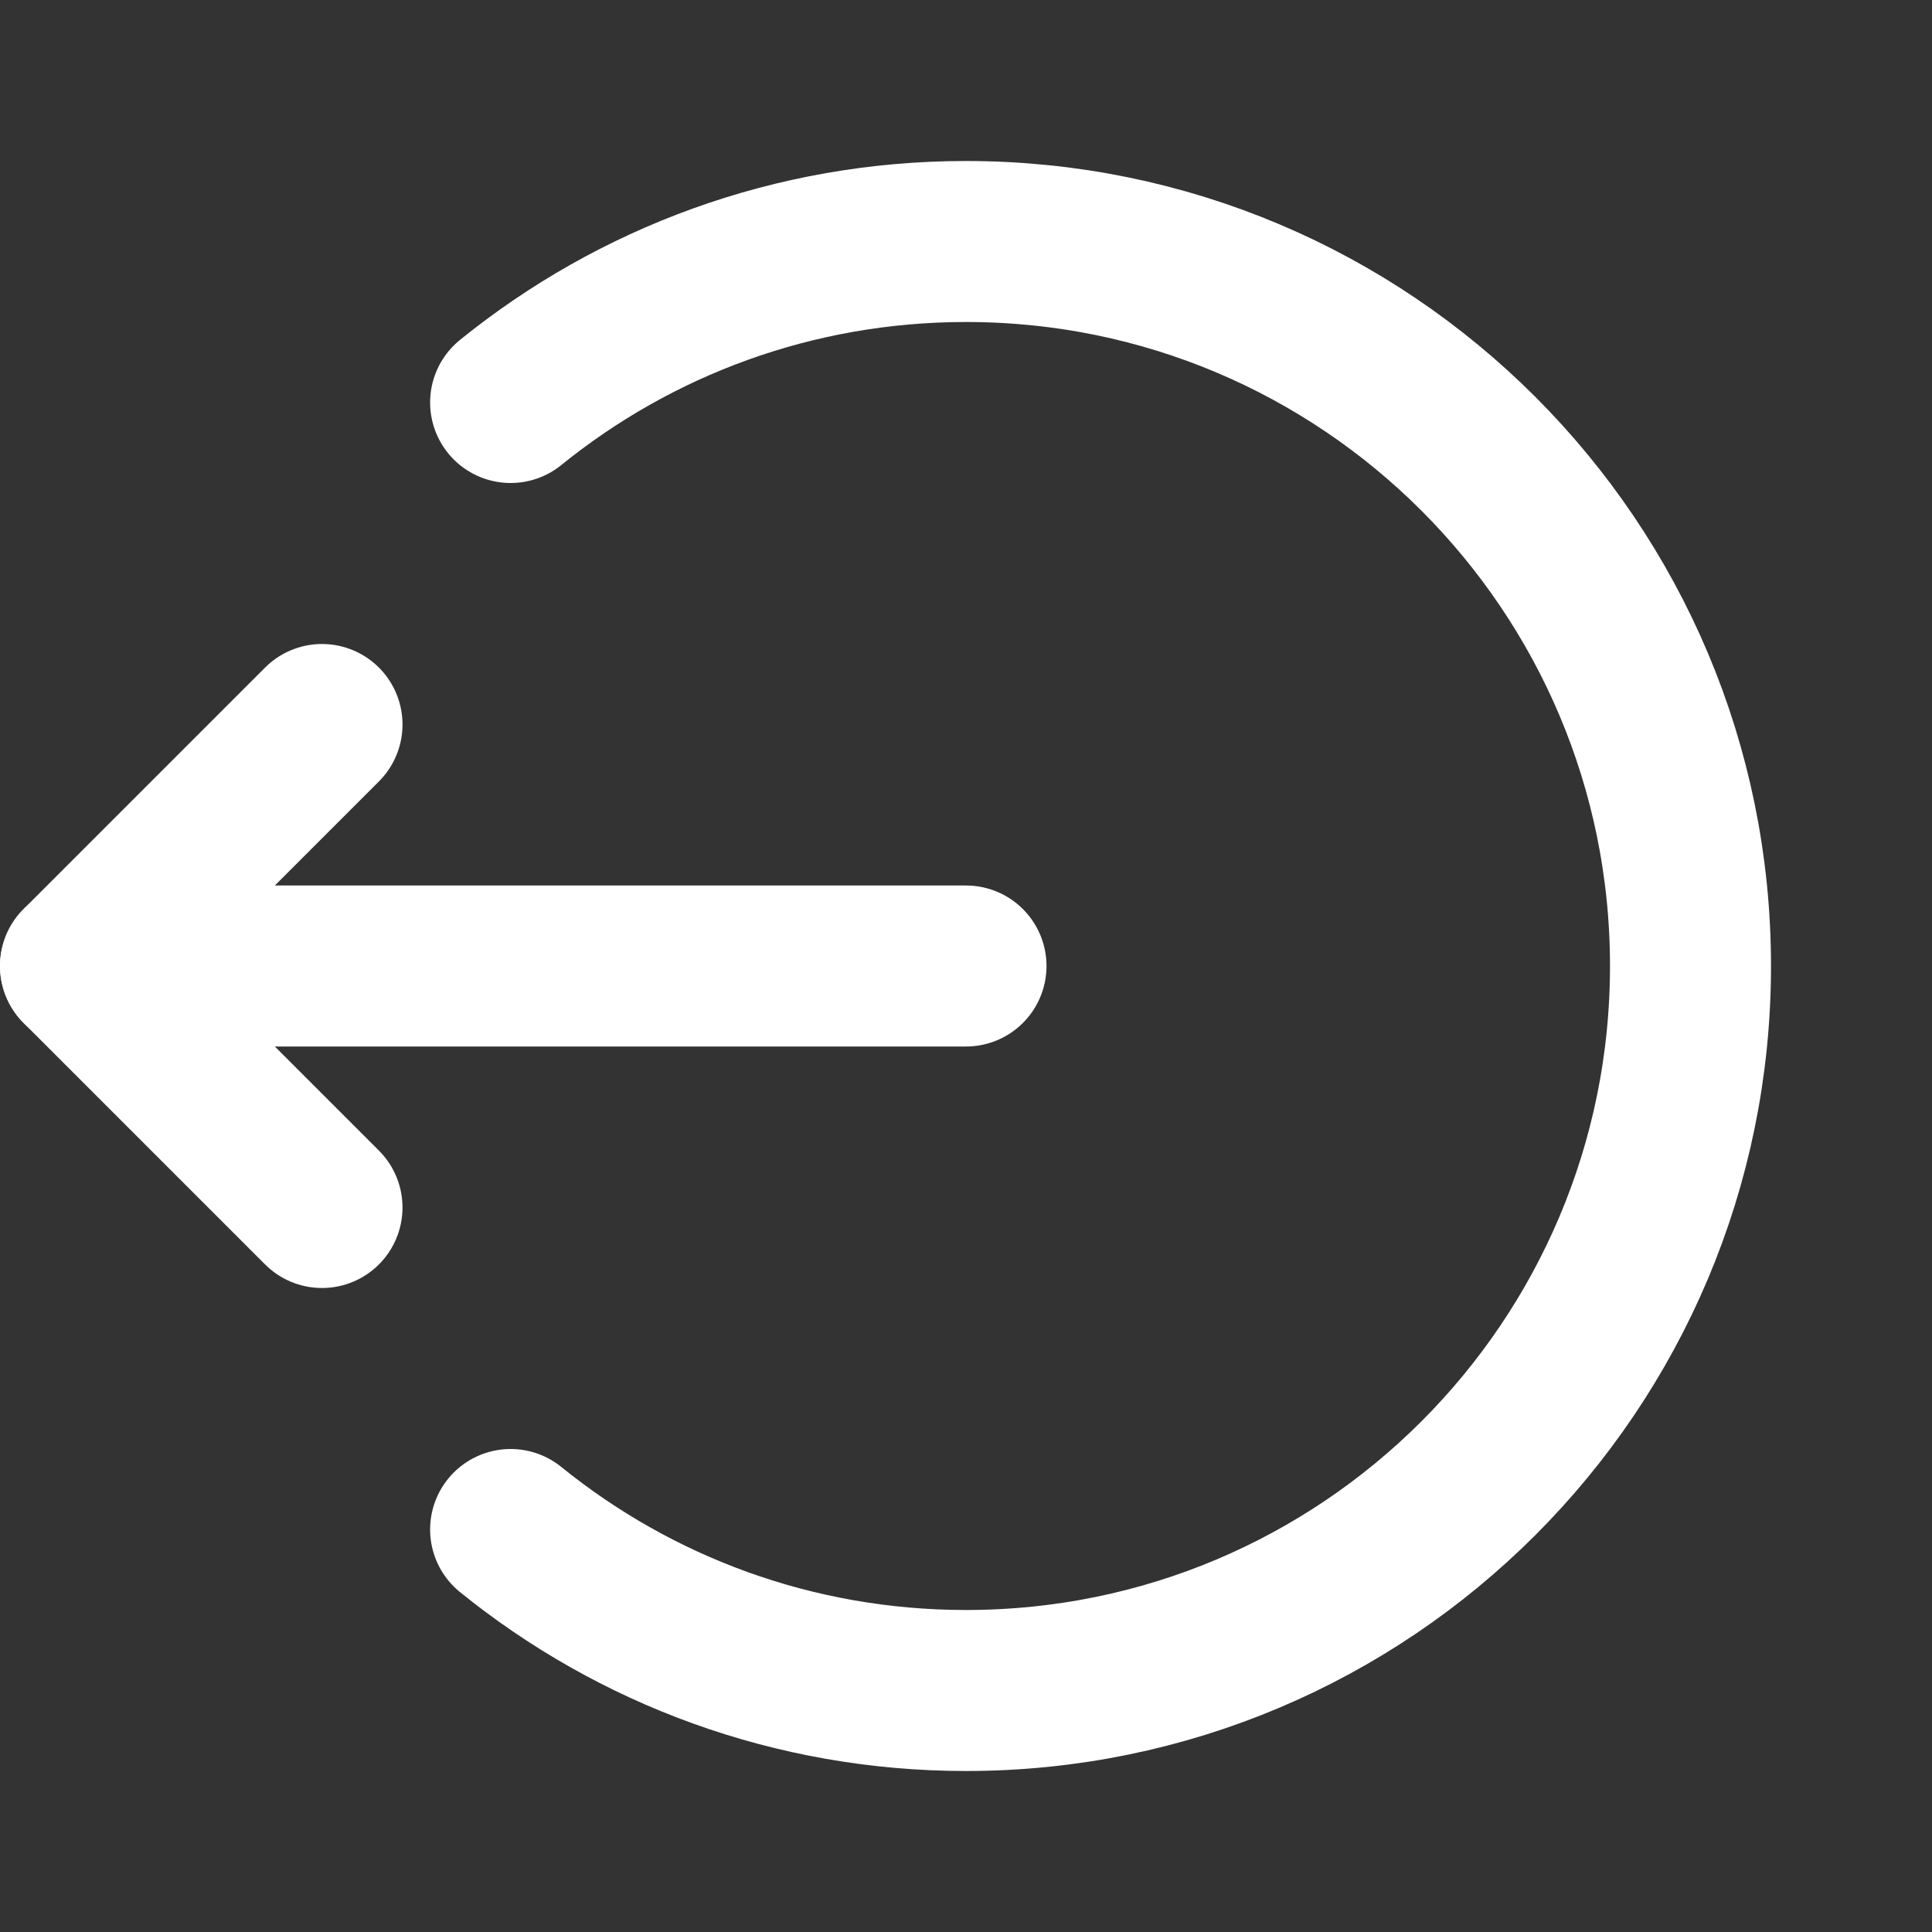 <svg width="24" height="24" viewBox="0 0 24 24" fill="none" xmlns="http://www.w3.org/2000/svg">
<rect x="0" y="0" width="24" height="24" fill="#333333" stroke="none"/>
<path d="M1 12L12 12" stroke="white" stroke-width="2" stroke-linecap="round" stroke-linejoin="round"/>
<path d="M4 9L1 12L4 15" stroke="white" stroke-width="2" stroke-linecap="round" stroke-linejoin="round"/>
<path d="M6.343 5C7.888 3.749 9.857 3 12 3C16.971 3 21 7.029 21 12C21 16.971 16.971 21 12 21C9.857 21 7.888 20.251 6.343 19" stroke="white" stroke-width="2" stroke-linecap="round" stroke-linejoin="round"/>
</svg>

